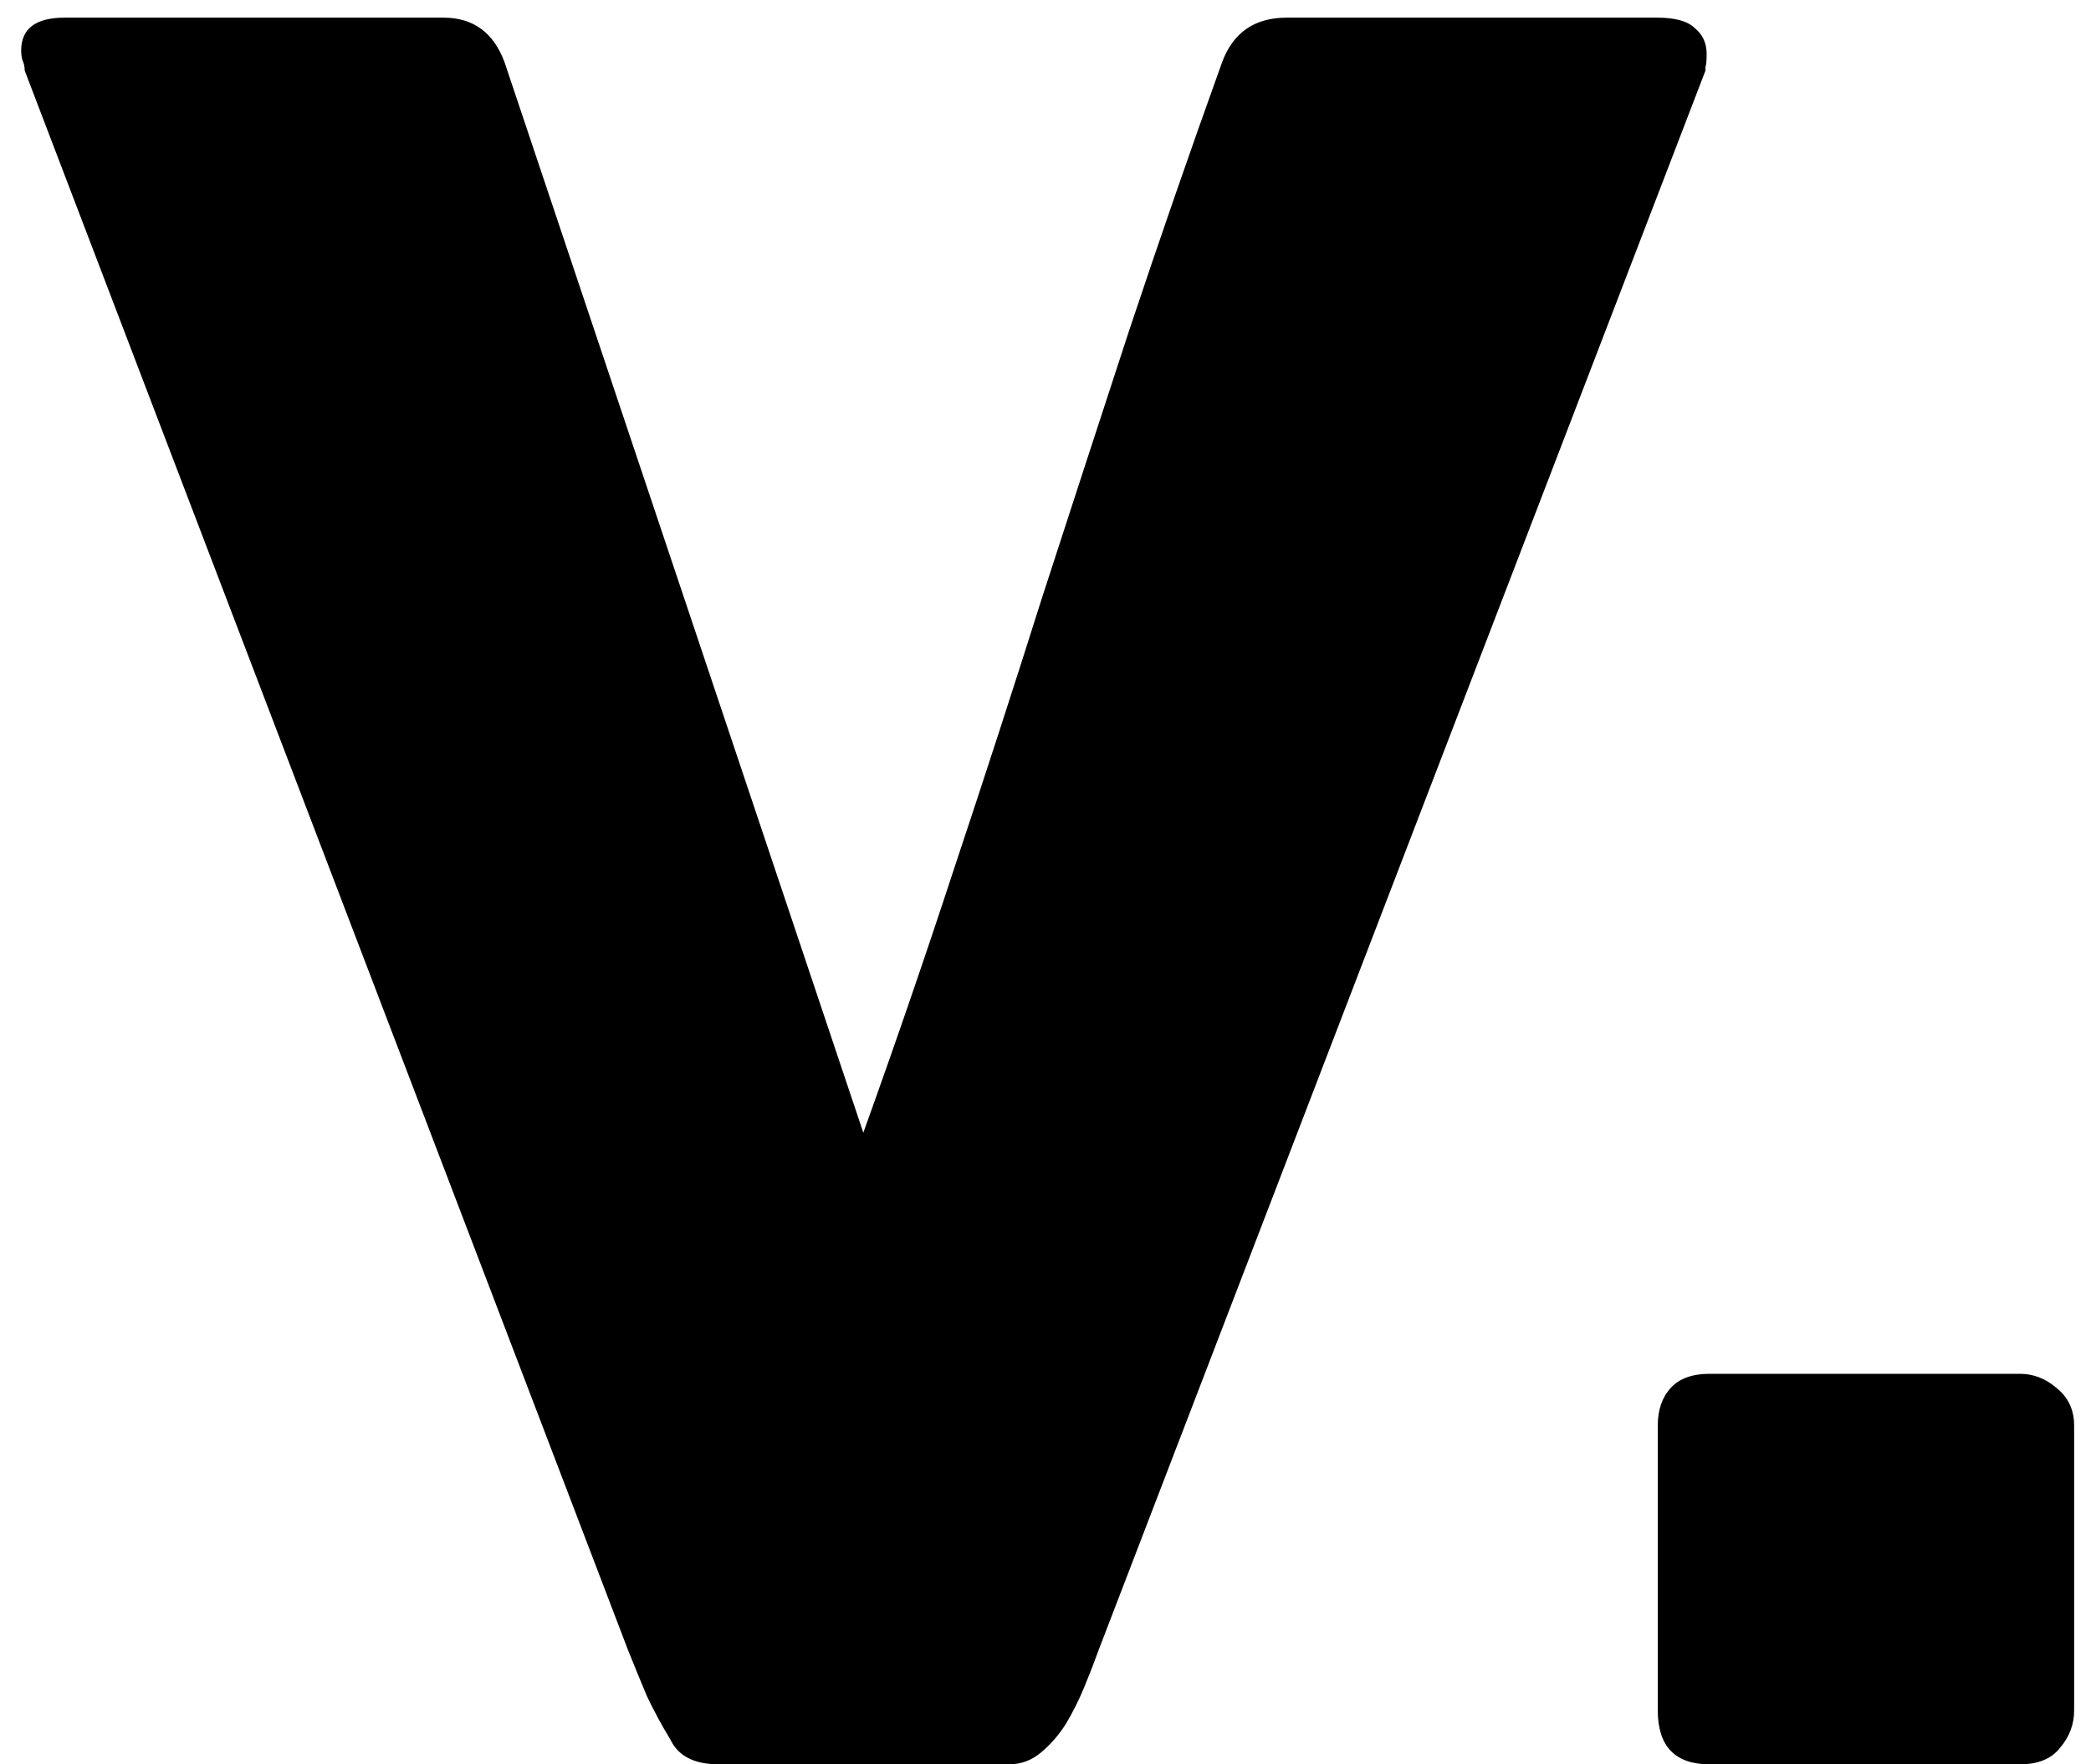 <svg width="32" height="27" viewBox="0 0 32 27" fill="none" xmlns="http://www.w3.org/2000/svg">
<path d="M10.26 26.622C10.128 26.406 10.008 26.184 9.9 25.956C9.804 25.728 9.708 25.494 9.612 25.254L0.378 1.08C0.378 1.02 0.366 0.966 0.342 0.918C0.33 0.87 0.324 0.822 0.324 0.774C0.324 0.438 0.546 0.27 0.99 0.27H6.786C7.242 0.27 7.554 0.498 7.722 0.954L13.212 17.334C13.704 15.966 14.172 14.604 14.616 13.248C15.072 11.88 15.516 10.512 15.948 9.144C16.392 7.776 16.836 6.414 17.28 5.058C17.736 3.69 18.21 2.322 18.702 0.954C18.87 0.498 19.2 0.27 19.692 0.27H25.362C25.638 0.27 25.83 0.324 25.938 0.432C26.058 0.528 26.118 0.66 26.118 0.828C26.118 0.924 26.112 0.99 26.1 1.026V1.08L16.812 25.254C16.752 25.422 16.68 25.608 16.596 25.812C16.512 26.016 16.416 26.208 16.308 26.388C16.2 26.556 16.074 26.7 15.93 26.82C15.786 26.94 15.624 27 15.444 27H10.998C10.626 27 10.38 26.874 10.26 26.622ZM25.37 21.816C25.37 21.576 25.436 21.384 25.568 21.24C25.7 21.096 25.898 21.024 26.162 21.024H30.914C31.118 21.024 31.304 21.096 31.472 21.24C31.652 21.384 31.742 21.576 31.742 21.816V26.172C31.742 26.388 31.67 26.58 31.526 26.748C31.394 26.916 31.19 27 30.914 27H26.162C25.634 27 25.37 26.724 25.37 26.172V21.816Z" fill="black"/>
</svg>
